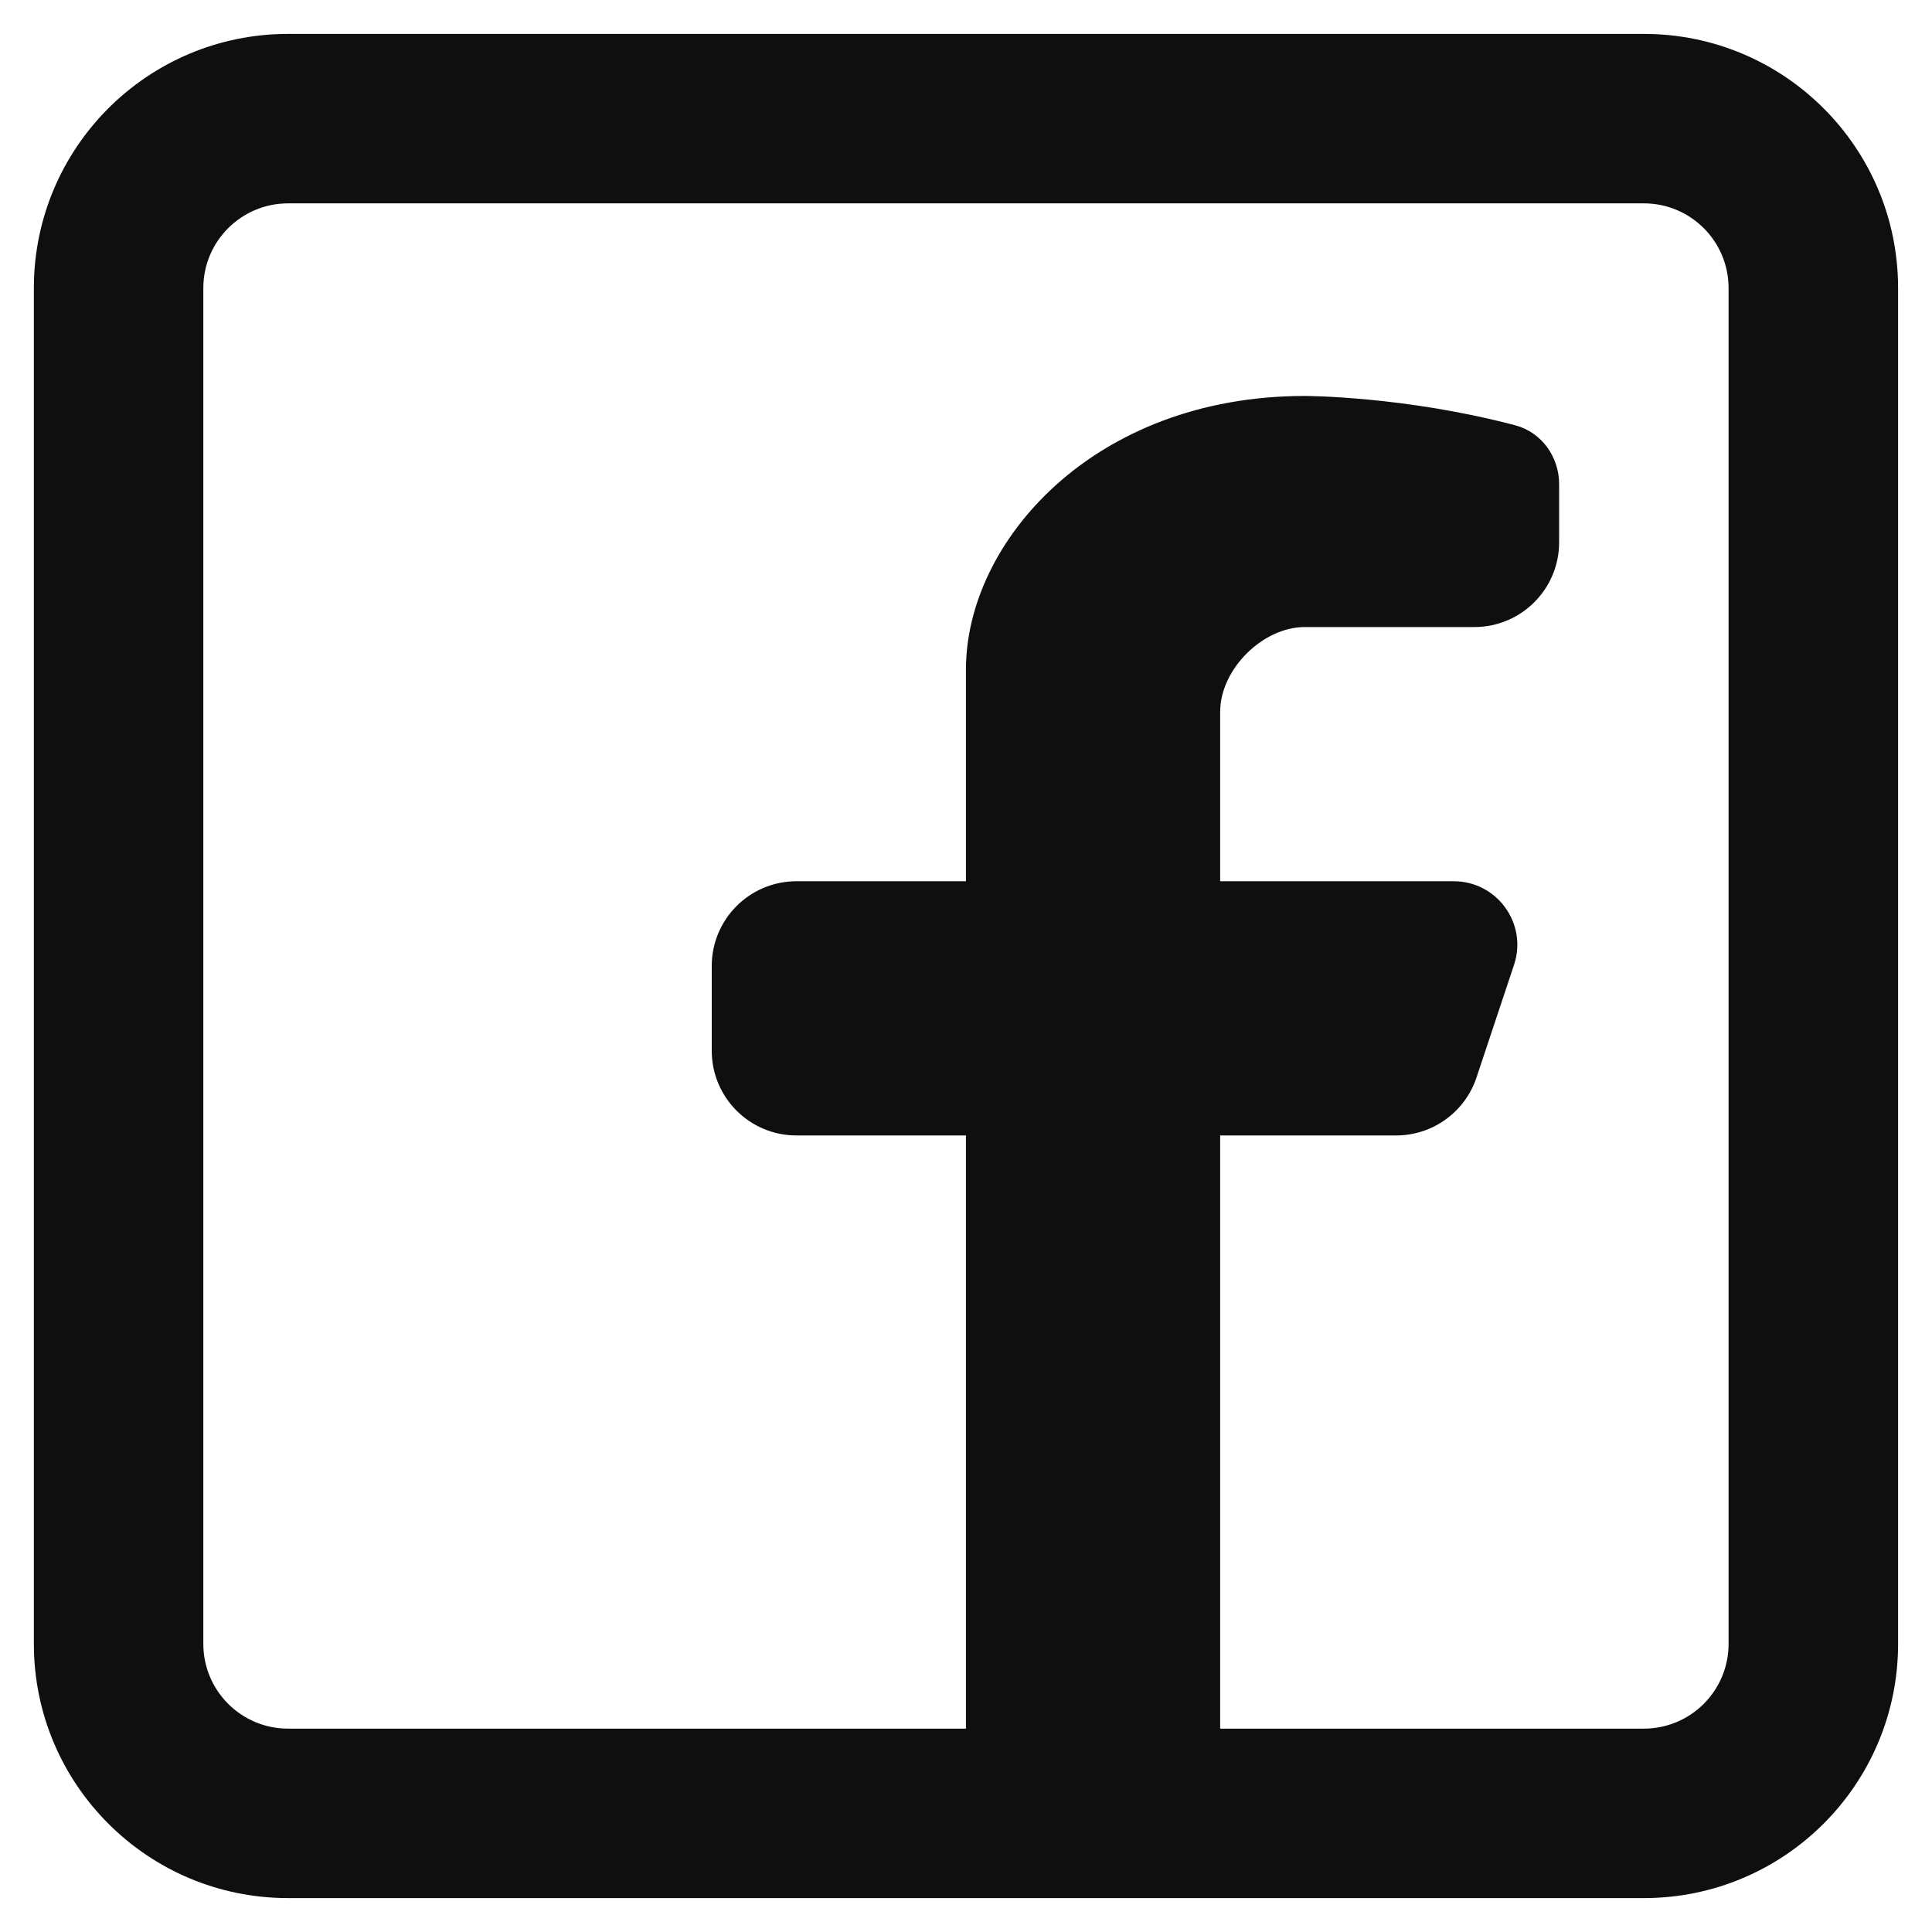 <svg width="38" height="38" viewBox="0 0 38 38" fill="none" xmlns="http://www.w3.org/2000/svg">
<path fill-rule="evenodd" clip-rule="evenodd" d="M32.333 0.667C35.094 0.667 37.333 2.905 37.333 5.667V32.333C37.333 35.095 35.094 37.333 32.333 37.333H5.666C2.905 37.333 0.666 35.095 0.666 32.333V5.667C0.666 2.905 2.905 0.667 5.666 0.667H32.333ZM32.333 4C33.253 4 33.999 4.746 33.999 5.667V32.333C33.999 33.254 33.253 34 32.333 34H23.999V22.333H27.46C28.177 22.333 28.814 21.874 29.041 21.193L29.779 18.978C30.049 18.169 29.447 17.333 28.593 17.333H23.999V14C23.999 13.166 24.833 12.333 25.666 12.333H28.999C29.92 12.333 30.666 11.587 30.666 10.666V9.523C30.666 8.985 30.322 8.502 29.802 8.365C27.617 7.788 25.666 7.788 25.666 7.788C21.499 7.788 18.999 10.666 18.999 13.166V17.333H15.666C14.745 17.333 13.999 18.079 13.999 19V20.666C13.999 21.587 14.745 22.333 15.666 22.333H18.999V34H5.666C4.746 34 3.999 33.254 3.999 32.333V5.667C3.999 4.746 4.746 4 5.666 4H32.333Z" fill="#0F0F0F"/>
</svg>
